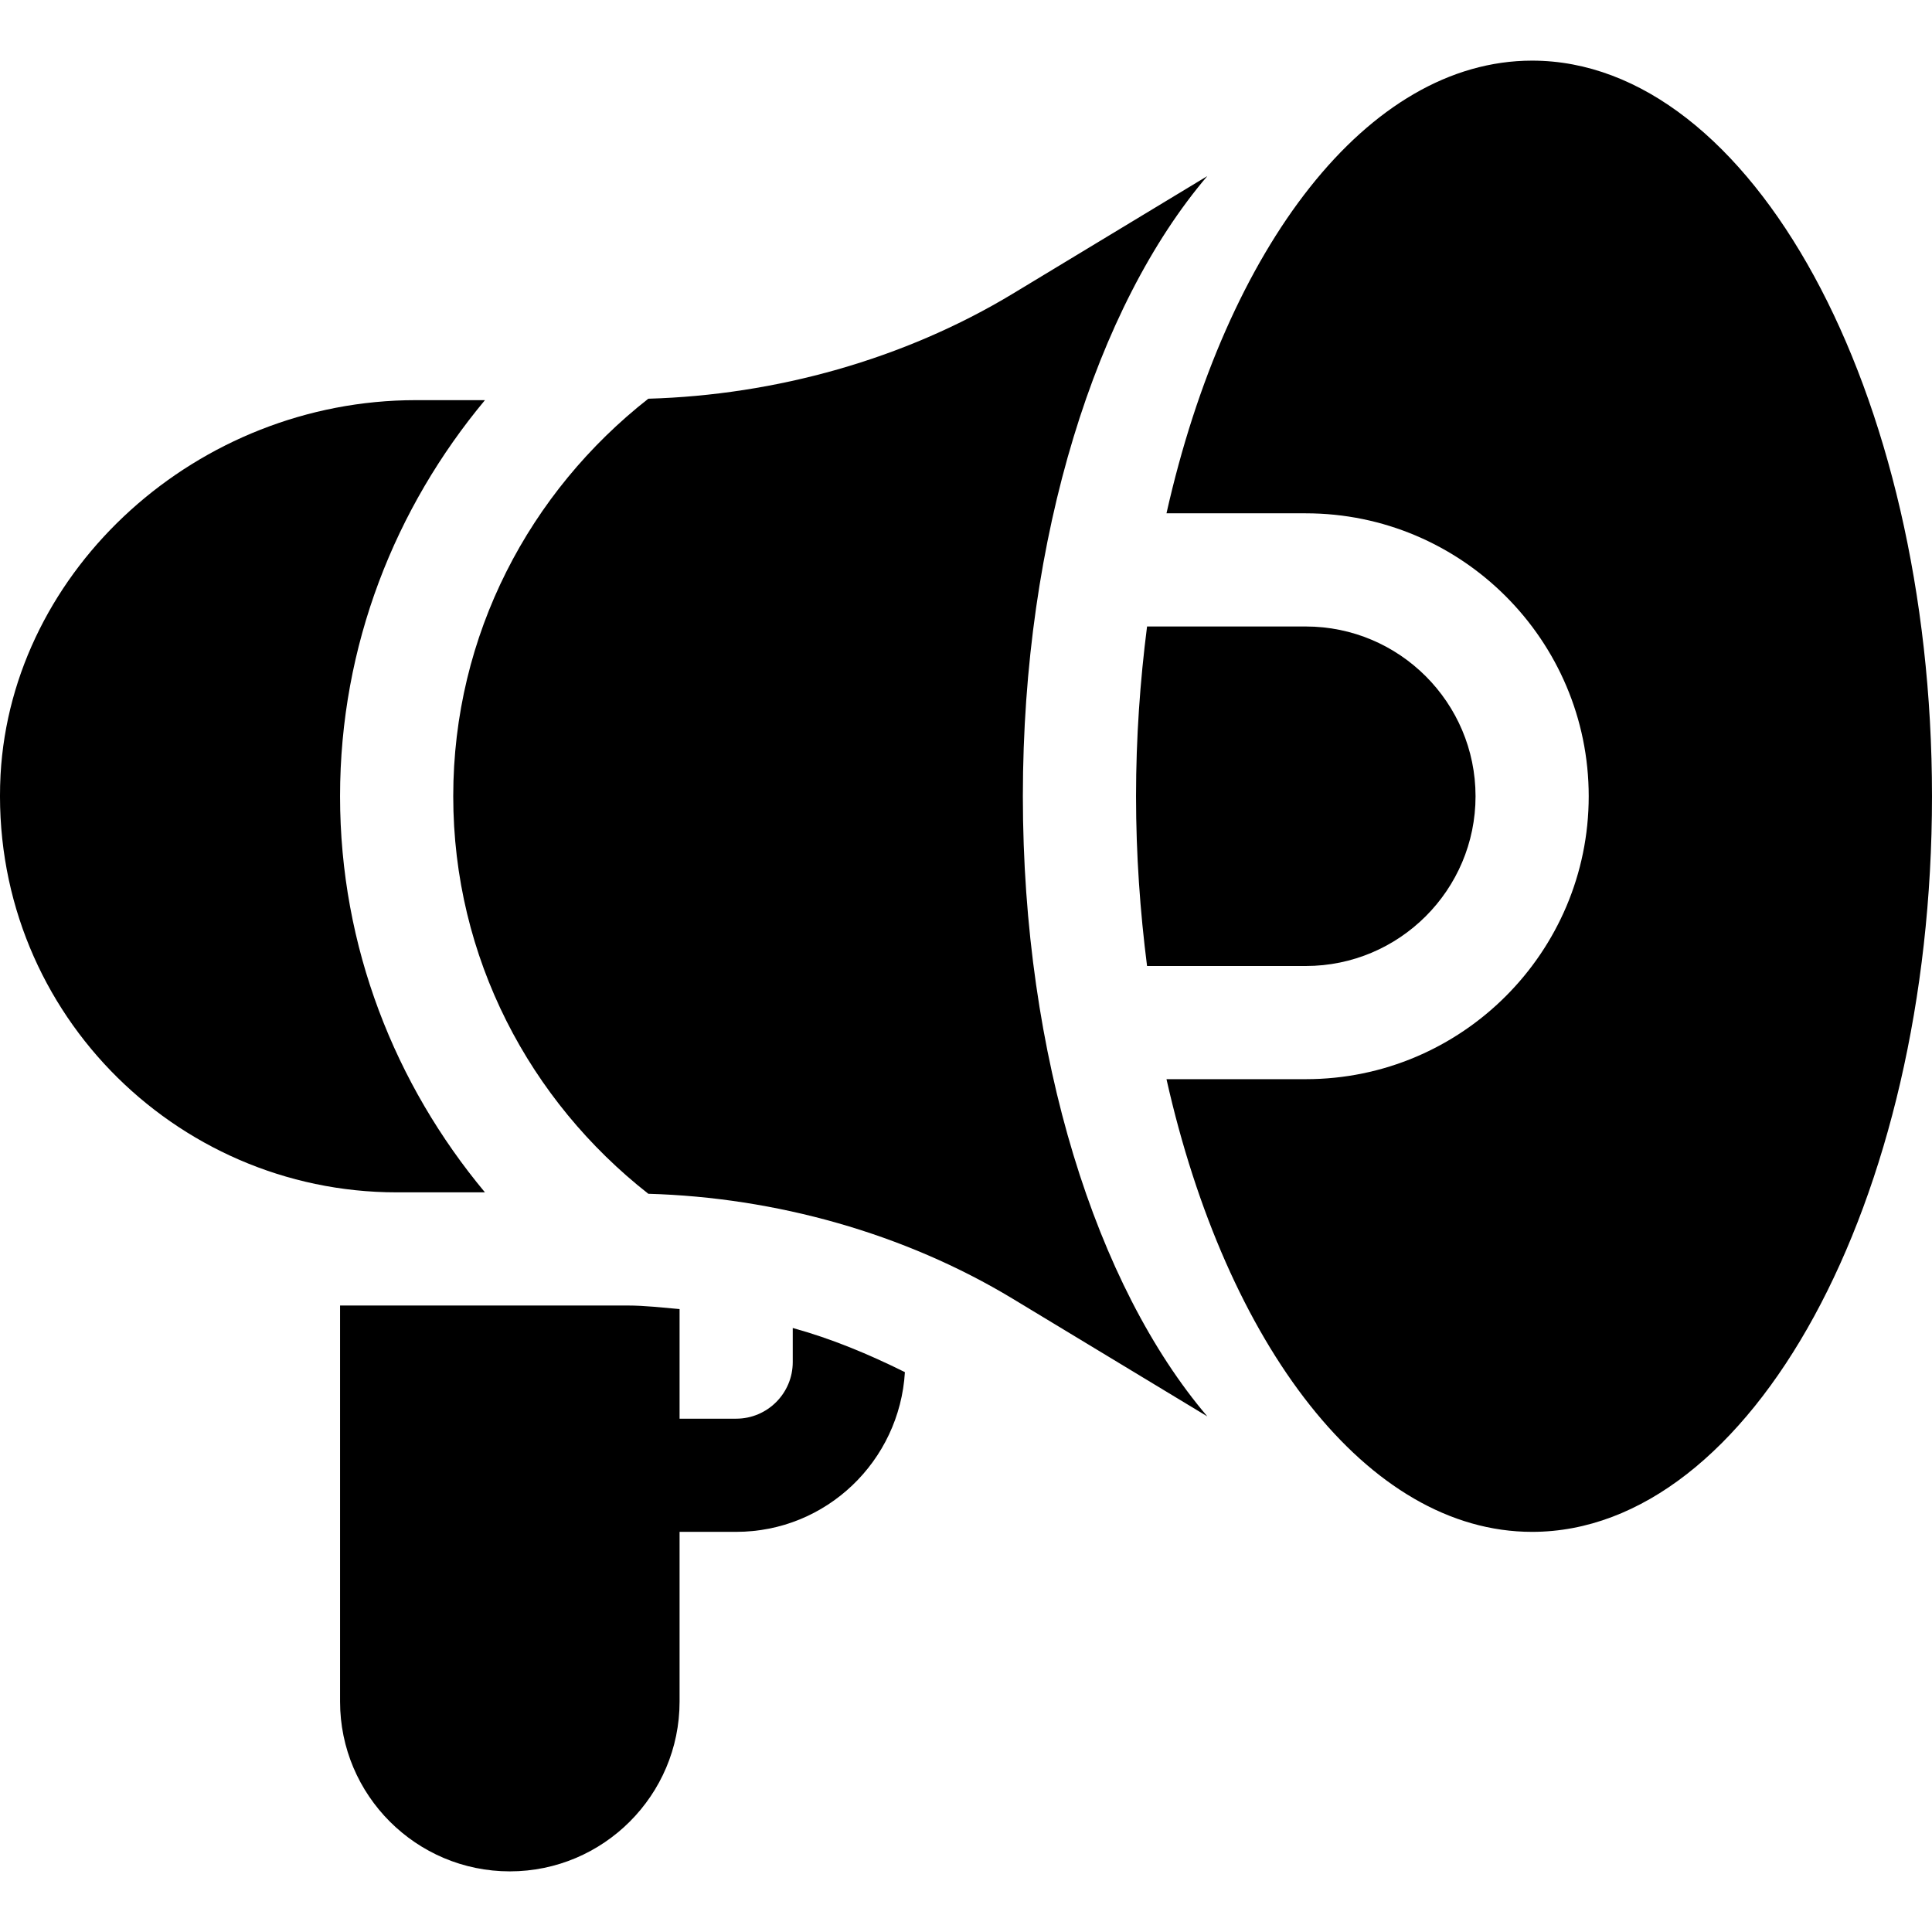 <?xml version="1.0" encoding="iso-8859-1"?>
<!-- Generator: Adobe Illustrator 19.0.0, SVG Export Plug-In . SVG Version: 6.00 Build 0)  -->
<svg version="1.1" id="Capa_1" xmlns="http://www.w3.org/2000/svg" xmlns:xlink="http://www.w3.org/1999/xlink" x="0px" y="0px"
	 viewBox="0 0 512 512" style="enable-background:new 0 0 512 512;" xml:space="preserve">
<g>
	<g>
		<path d="M346.047,166.026h-42.066c-1.844,14.465-2.921,29.477-2.921,44.987s1.078,30.522,2.921,44.987h42.066
			c24.807,0,44.987-20.18,44.987-44.987C391.034,186.206,370.854,166.026,346.047,166.026z"/>
	</g>
</g>
<g>
	<g>
		<path d="M406.03,16.068c-43.662,0-81.078,49.529-96.899,119.966h36.916c41.341,0,74.979,33.637,74.979,74.979
			s-33.637,74.979-74.979,74.979h-36.916c15.821,70.437,53.238,119.966,96.899,119.966c57.973,0,105.97-87.28,105.97-194.944
			S464.002,16.068,406.03,16.068z"/>
	</g>
</g>
<g>
	<g>
		<path d="M210.086,351.931v9.039c0,8.274-6.722,14.996-14.996,14.996h-14.996v-29.049c-4.593-0.387-9.167-0.943-13.795-0.943
			c-27.623,0-46.188,0-76.179,0v104.97c0,24.807,20.18,44.987,44.987,44.987c24.807,0,44.987-20.18,44.987-44.987v-44.987h14.996
			c23.896,0,43.309-18.776,44.718-42.324C230.22,358.869,220.357,354.755,210.086,351.931z"/>
	</g>
</g>
<g>
	<g>
		<path d="M319.955,46.659l-51.586,31.192c-28.721,17.346-62.791,26.846-96.562,27.813c-31.346,24.595-51.694,62.461-51.694,105.349
			s20.348,80.754,51.694,105.349c33.771,0.967,67.842,10.465,96.562,27.813l51.586,31.19
			c-29.391-34.491-48.886-95.373-48.886-164.352S290.564,81.149,319.955,46.659z"/>
	</g>
</g>
<g>
	<g>
		<path d="M128.517,106.043h-18.304c-57.883,0-107.069,44.687-110.068,99.272c-3.178,61.648,46.074,110.668,104.97,110.668h23.401
			c-23.784-28.549-38.397-64.971-38.397-104.97S104.733,134.591,128.517,106.043z"/>
	</g>
</g>
<g>
</g>
<g>
</g>
<g>
</g>
<g>
</g>
<g>
</g>
<g>
</g>
<g>
</g>
<g>
</g>
<g>
</g>
<g>
</g>
<g>
</g>
<g>
</g>
<g>
</g>
<g>
</g>
<g>
</g>
</svg>
